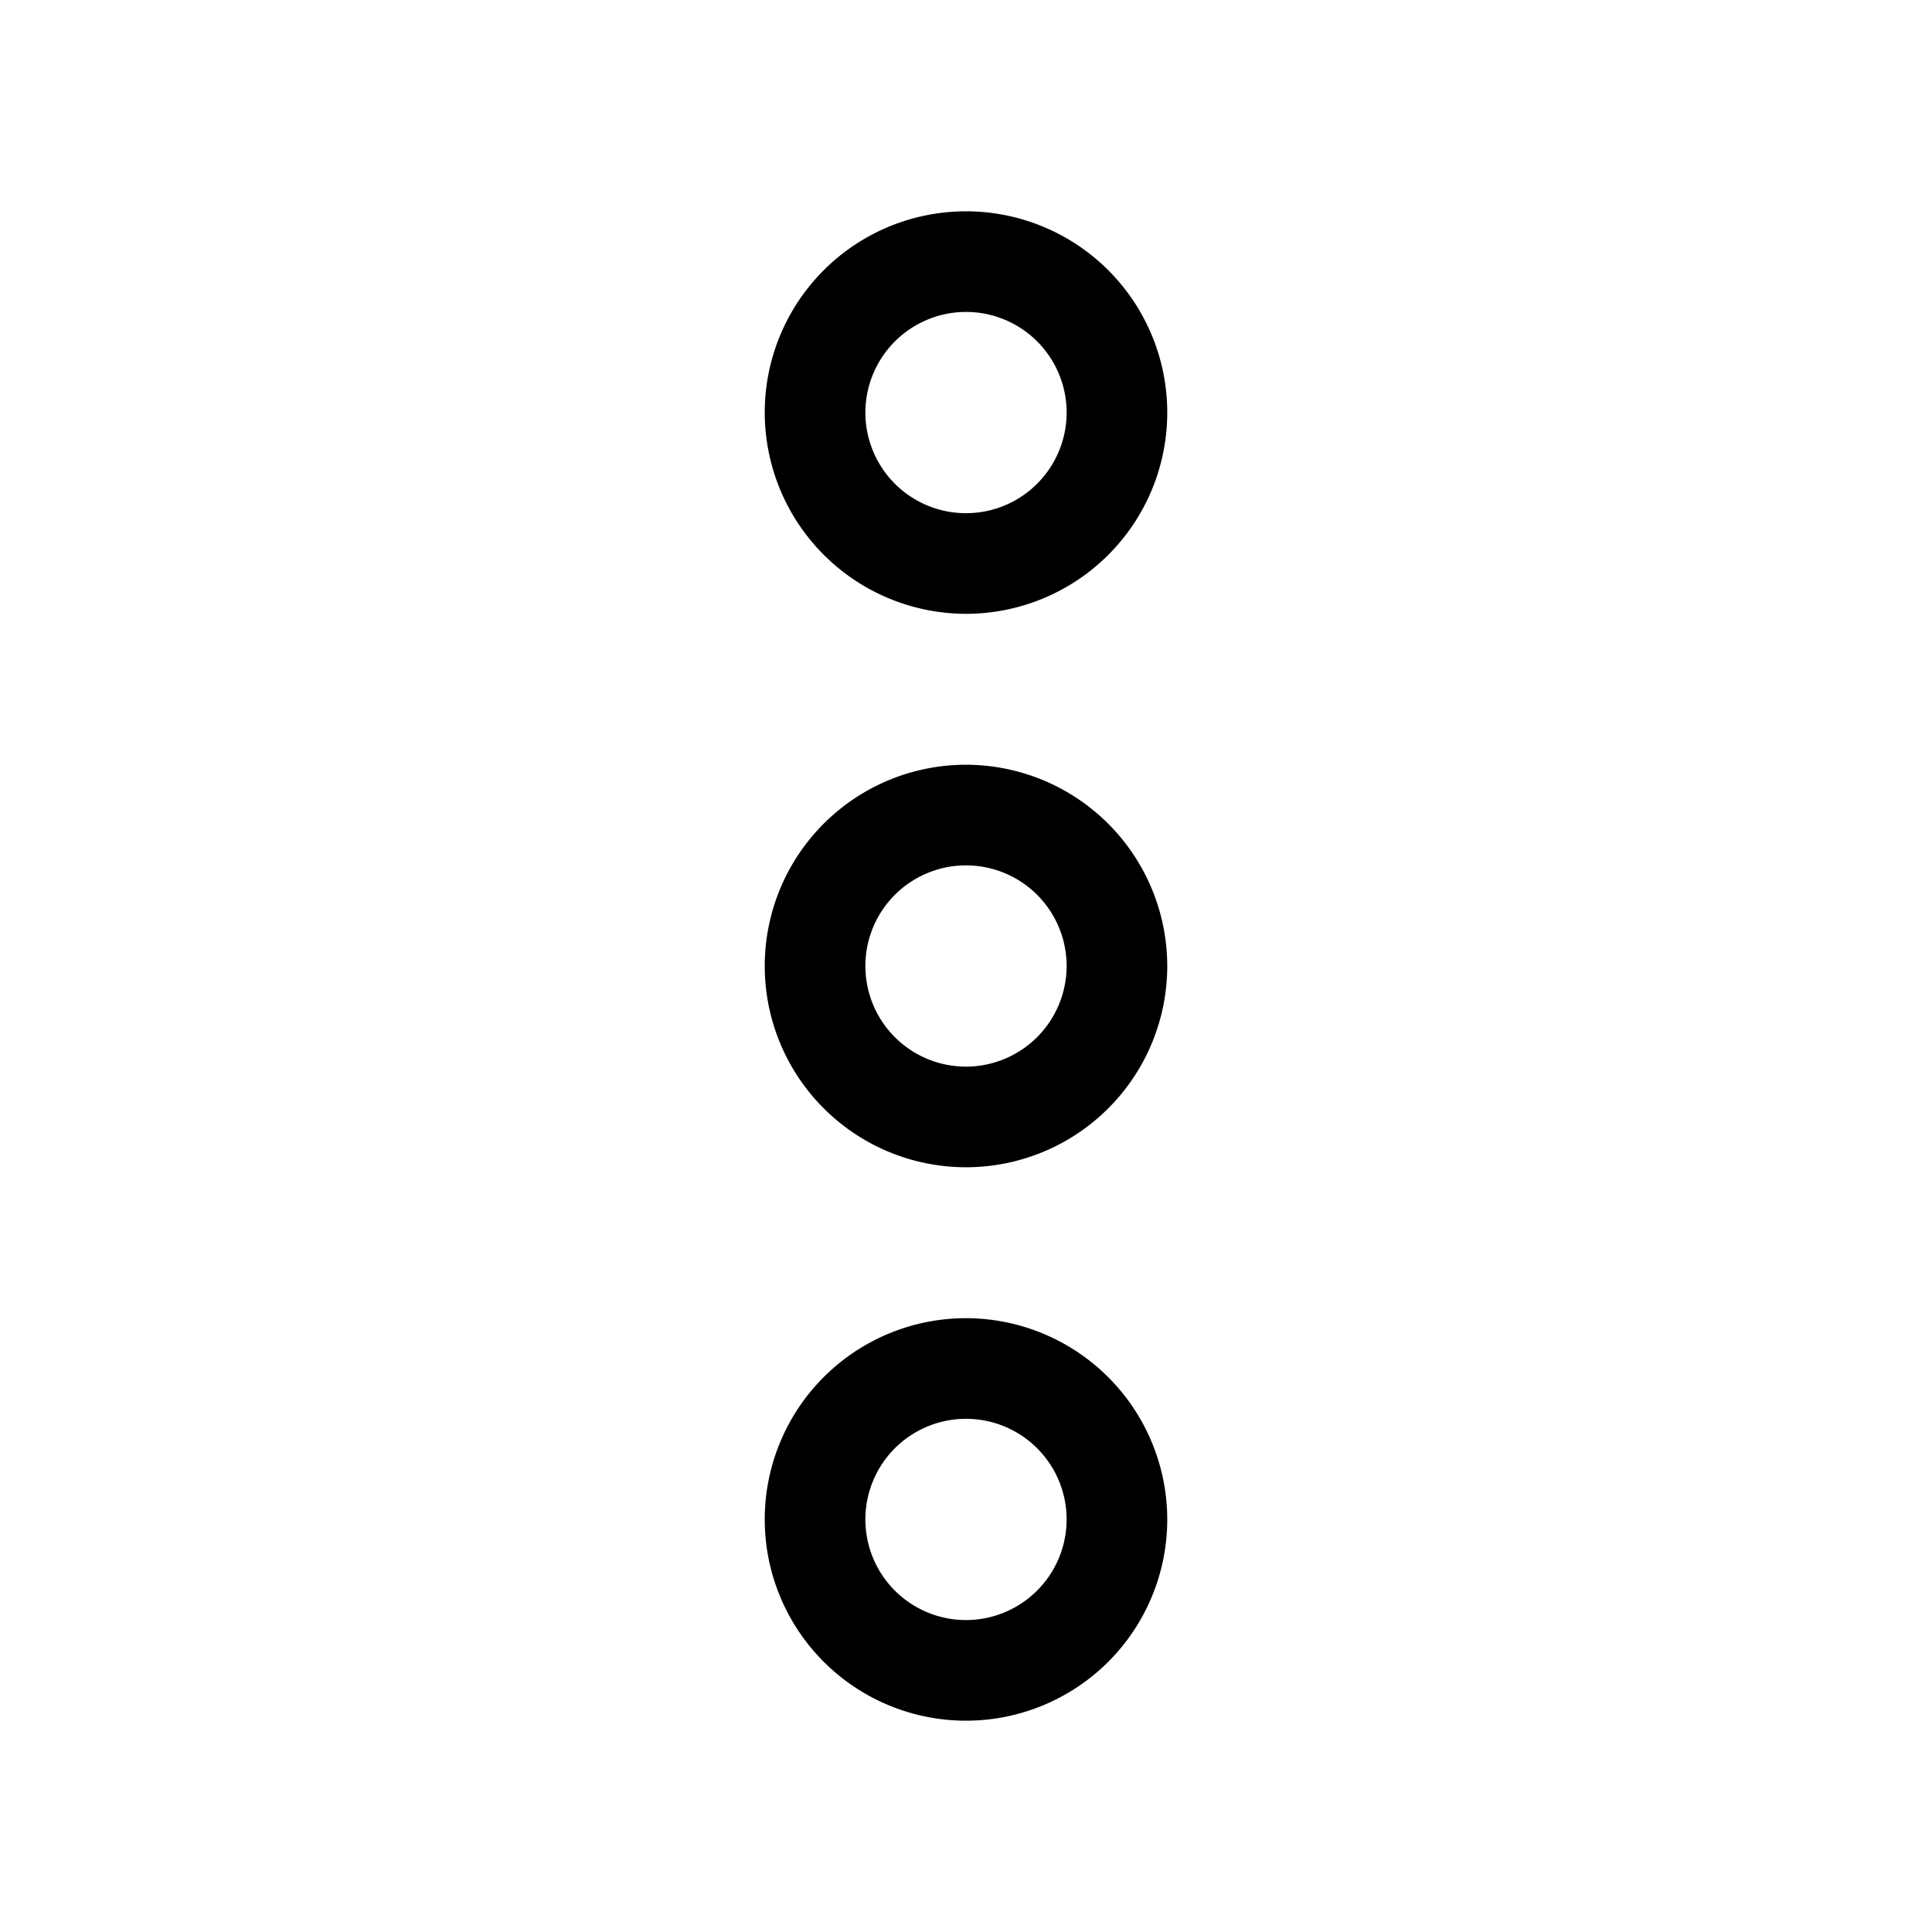<svg xmlns="http://www.w3.org/2000/svg" width="100%" height="100%" viewBox="-51.2 -51.2 614.4 614.4"><path fill="currentColor" d="M256 144a64 64 0 10-64-64 64.072 64.072 0 0064 64zm0-96a32 32 0 11-32 32 32.036 32.036 0 0132-32zM256 368a64 64 0 1064 64 64.072 64.072 0 00-64-64zm0 96a32 32 0 1132-32 32.036 32.036 0 01-32 32zM256 192a64 64 0 1064 64 64.072 64.072 0 00-64-64zm0 96a32 32 0 1132-32 32.036 32.036 0 01-32 32z" class="ci-primary"/></svg>